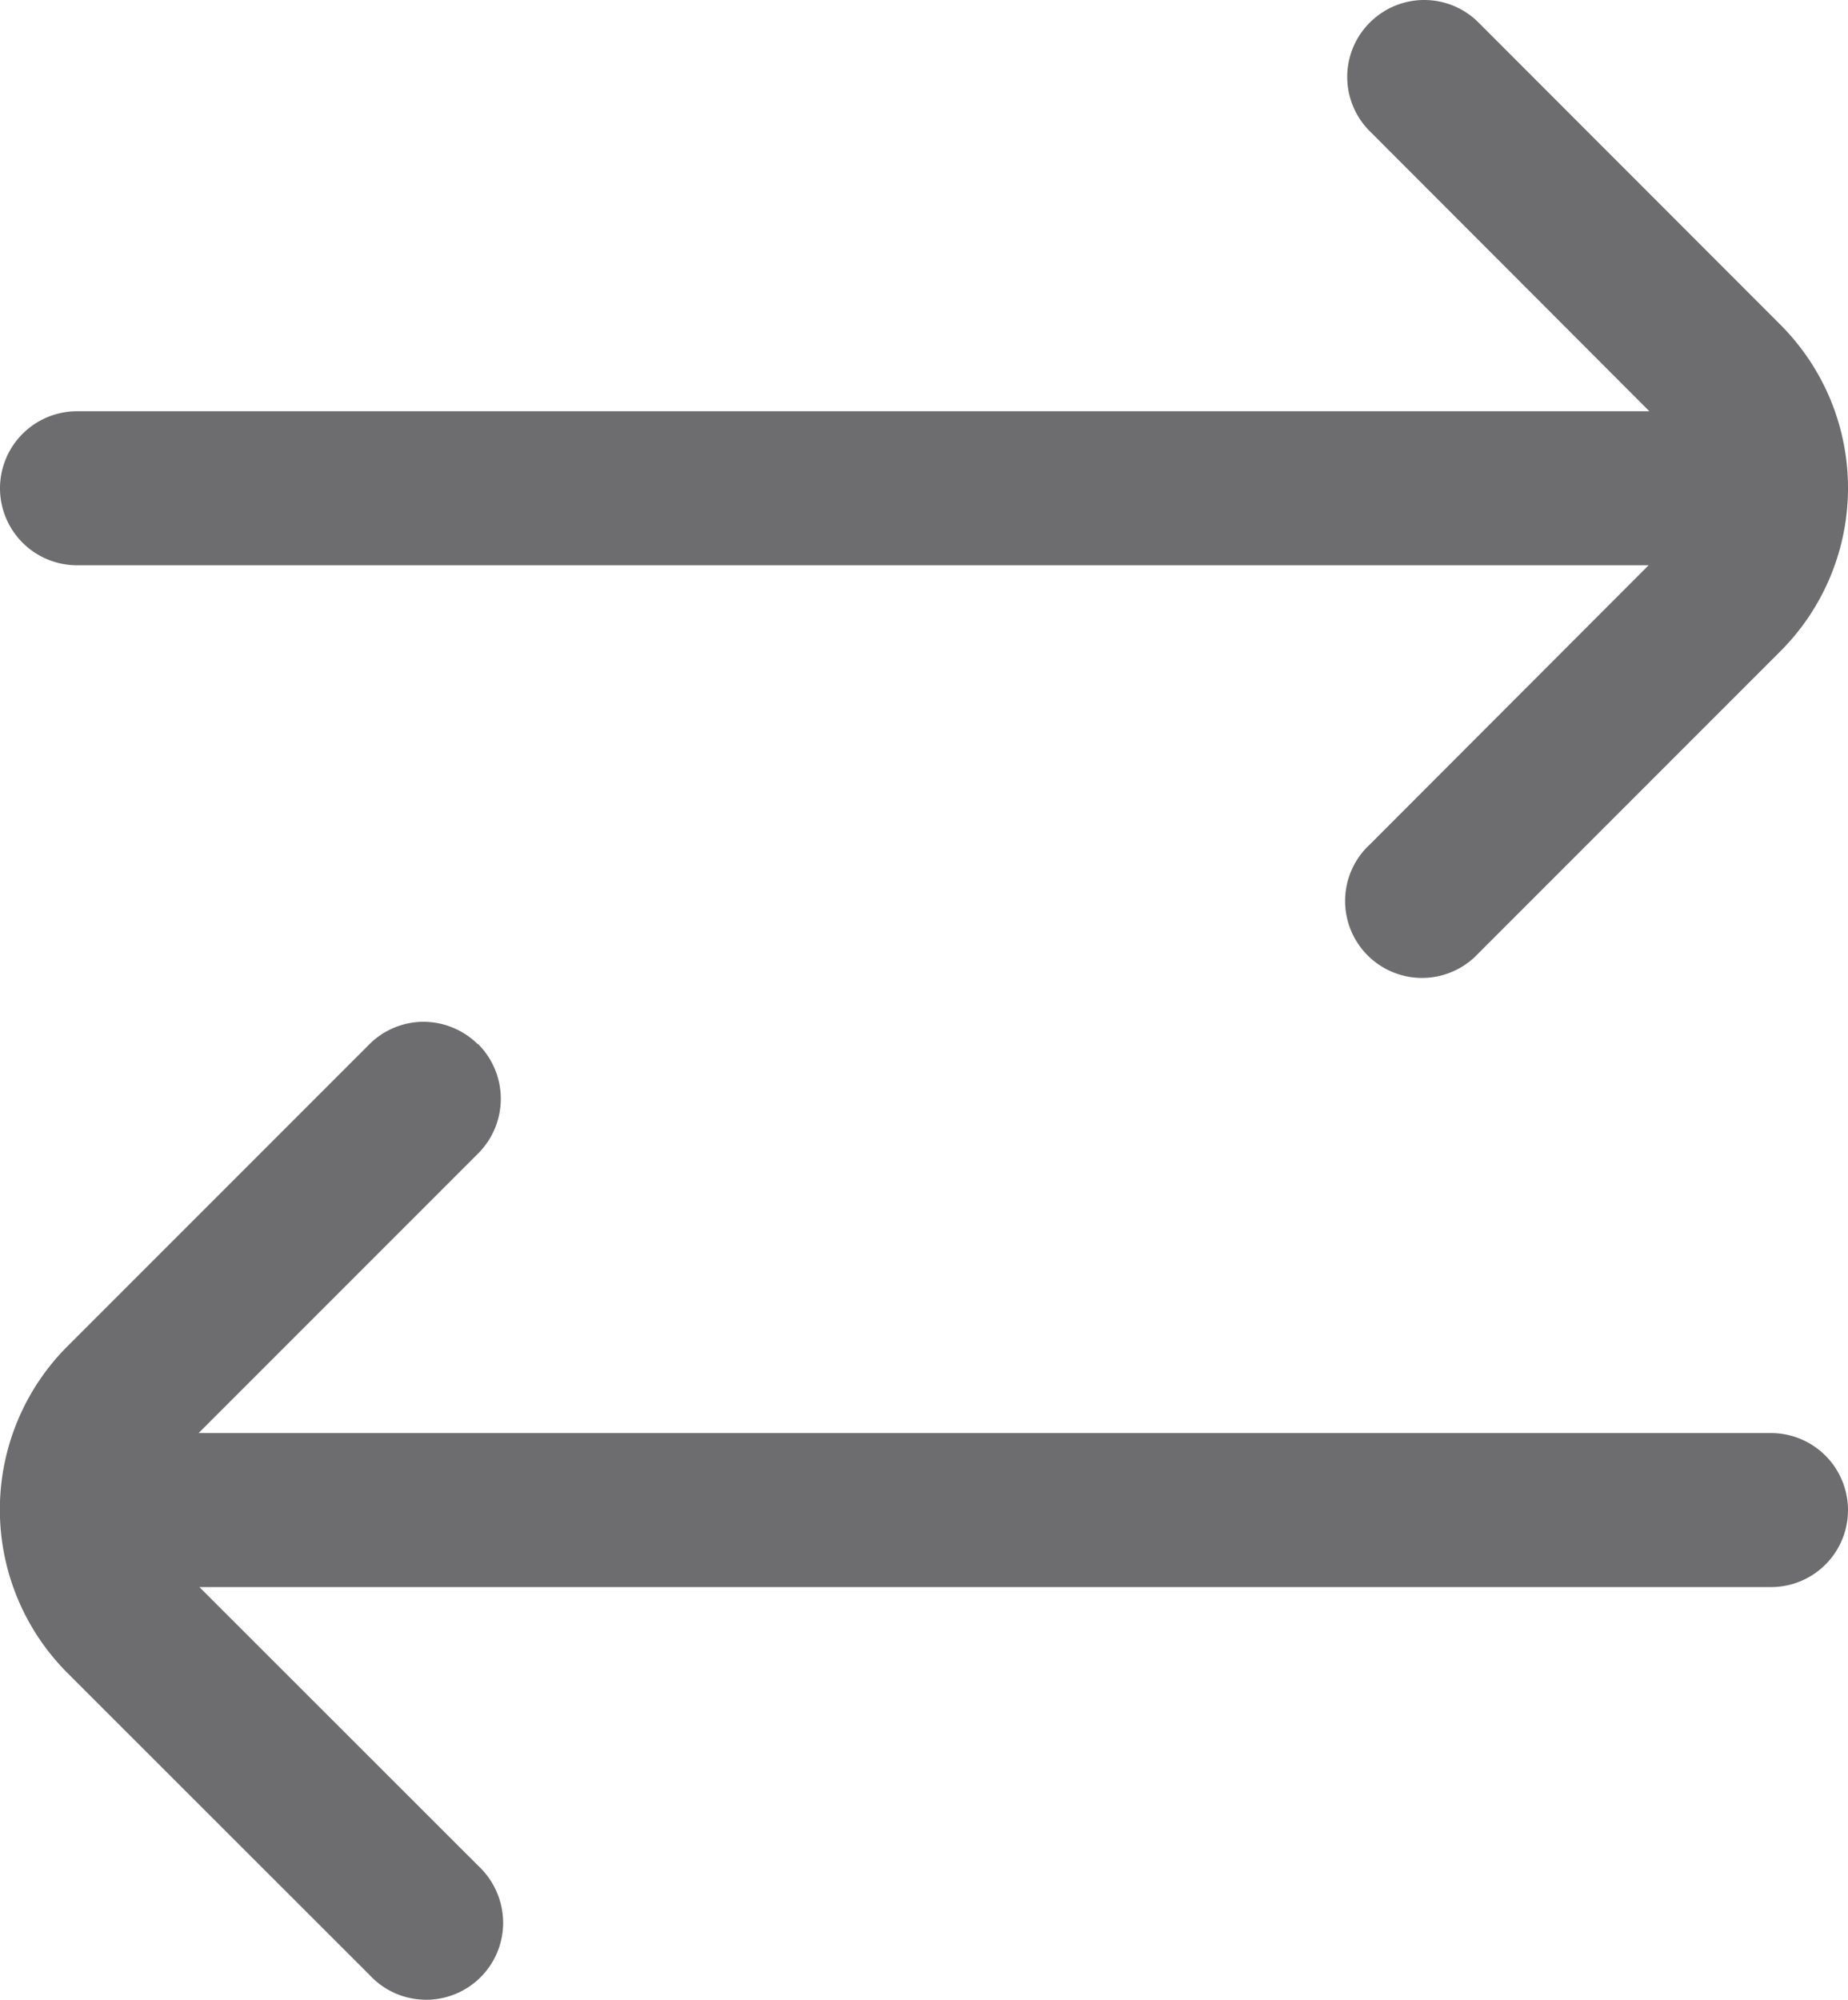 <svg xmlns="http://www.w3.org/2000/svg" width="27.363" height="29.603" viewBox="0 0 27.363 29.603">
  <defs>
    <style>.a {
      fill: #6D6D6F;
    }</style>
  </defs>
  <g transform="translate(0)">
    <path class="a"
          d="M20.284.333a1.134,1.134,0,0,0,0,1.611l4.138,4.144H1.14A1.141,1.141,0,0,0,0,7.228H0a1.141,1.141,0,0,0,1.14,1.14H24.411L20.284,12.5a1.139,1.139,0,1,0,1.608,1.611l4.469-4.469a3.418,3.418,0,0,0,0-4.836L21.892.333a1.137,1.137,0,0,0-1.608,0h0Z"
          transform="translate(0 0)"/>
    <path class="a"
          d="M7.082,63.073a1.144,1.144,0,0,1,0,1.614L2.941,68.828H26.223a1.141,1.141,0,0,1,1.14,1.14h0a1.139,1.139,0,0,1-1.14,1.14H2.952l4.13,4.127a1.157,1.157,0,0,1,.368.841,1.14,1.14,0,0,1-1.979.773L1,72.381a3.422,3.422,0,0,1,0-4.839l4.469-4.469a1.139,1.139,0,0,1,.8-.333,1.151,1.151,0,0,1,.807.333Z"
          transform="translate(0 -47.614)"/>
  </g>
</svg>
